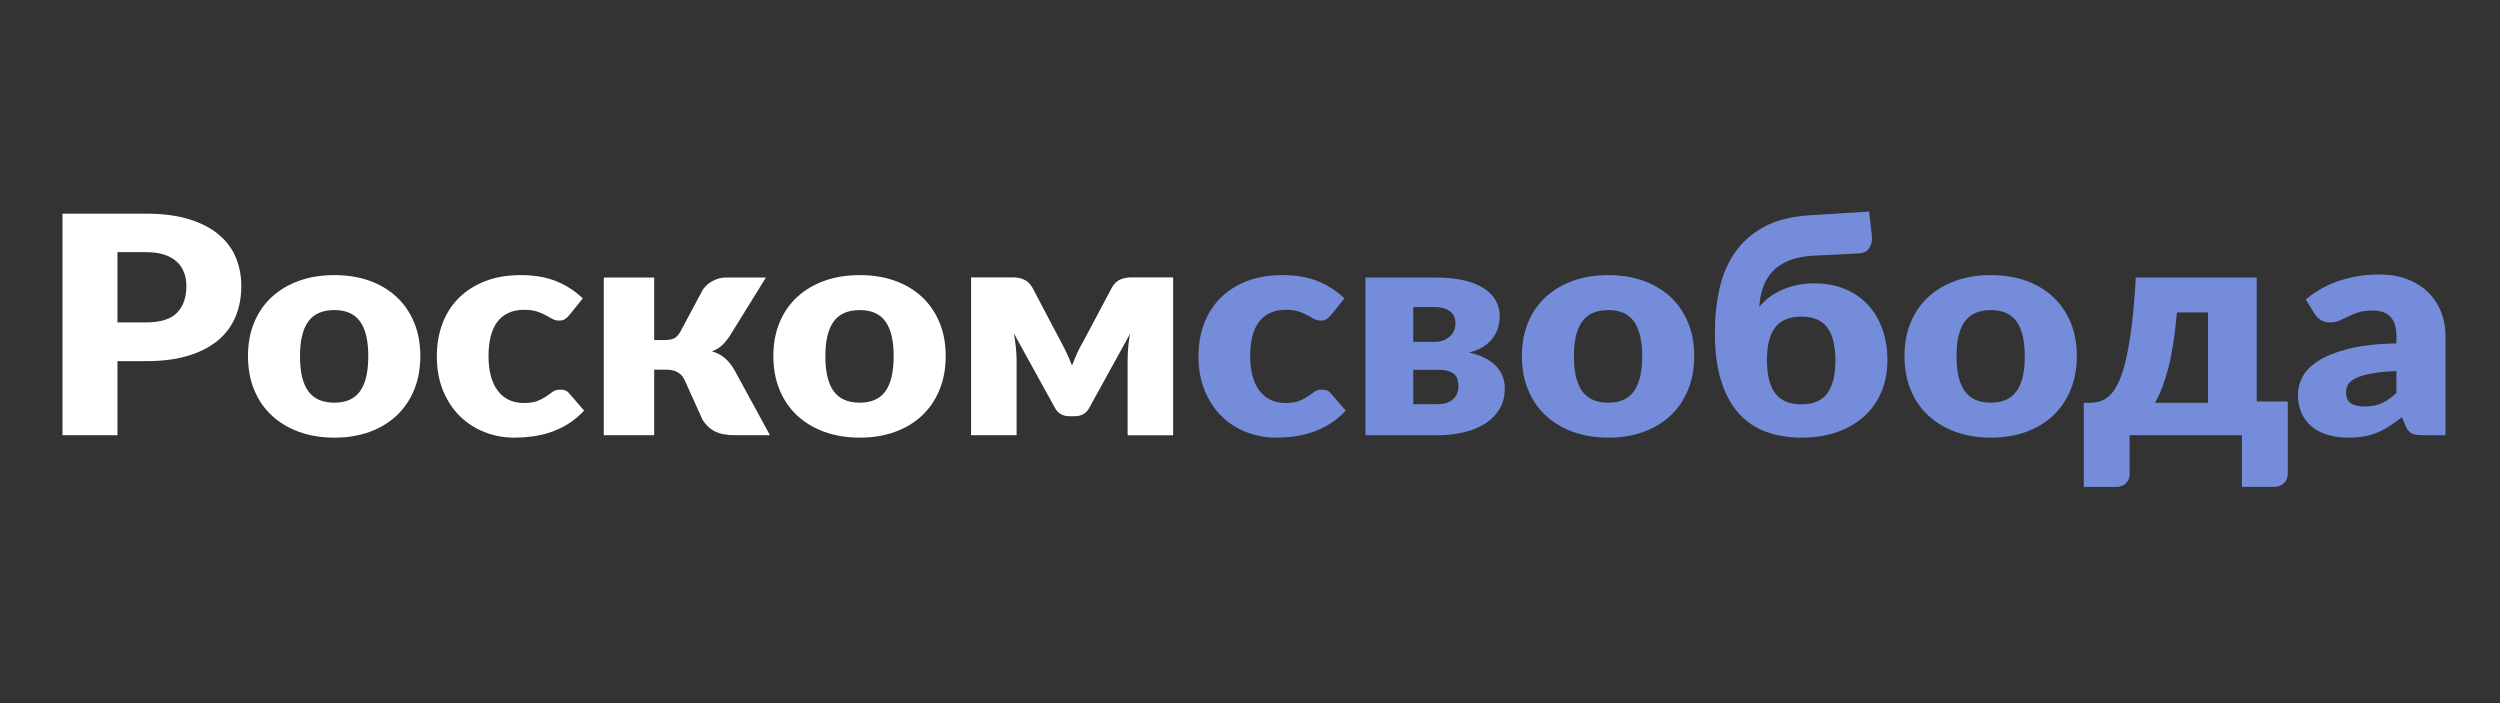 <svg width="320" height="90" viewBox="0 0 320 90" fill="none" xmlns="http://www.w3.org/2000/svg">
<rect x="0" y="0" width="320" height="90" fill="#333333" stroke="none"/>
<path d="M15.034 46.229V55.707H8V27.351H18.694C20.83 27.351 22.665 27.587 24.198 28.061C25.731 28.534 26.993 29.186 27.985 30.017C28.956 30.819 29.709 31.826 30.18 32.954C30.652 34.083 30.887 35.303 30.888 36.613C30.888 38.028 30.645 39.325 30.16 40.505C29.687 41.669 28.924 42.71 27.933 43.541C26.934 44.385 25.668 45.043 24.136 45.517C22.603 45.99 20.79 46.226 18.694 46.227L15.034 46.229ZM15.034 41.268H18.696C20.526 41.268 21.844 40.859 22.649 40.041C23.454 39.224 23.857 38.082 23.856 36.616C23.856 35.967 23.752 35.376 23.544 34.845C23.345 34.326 23.021 33.856 22.597 33.473C22.173 33.09 21.639 32.795 20.995 32.587C20.352 32.379 19.585 32.275 18.696 32.276H15.034V41.268Z" fill="white"/>
<path d="M42.812 35.213C44.447 35.213 45.939 35.453 47.286 35.933C48.633 36.414 49.788 37.102 50.751 37.997C51.715 38.893 52.464 39.979 53 41.258C53.535 42.535 53.802 43.972 53.801 45.568C53.801 47.177 53.534 48.627 53 49.918C52.465 51.209 51.716 52.305 50.751 53.206C49.786 54.108 48.631 54.803 47.286 55.289C45.941 55.775 44.45 56.018 42.812 56.019C41.161 56.019 39.659 55.776 38.307 55.29C36.955 54.803 35.79 54.109 34.811 53.207C33.833 52.305 33.077 51.209 32.543 49.919C32.008 48.628 31.742 47.178 31.742 45.568C31.742 43.972 32.009 42.535 32.543 41.258C33.077 39.98 33.833 38.893 34.812 37.997C35.789 37.103 36.955 36.415 38.307 35.933C39.66 35.452 41.162 35.212 42.812 35.213ZM42.812 51.542C44.296 51.542 45.388 51.052 46.089 50.073C46.791 49.094 47.141 47.606 47.141 45.608C47.141 43.61 46.791 42.124 46.09 41.151C45.389 40.178 44.297 39.691 42.812 39.689C41.285 39.689 40.167 40.176 39.46 41.149C38.753 42.122 38.399 43.608 38.399 45.608C38.399 47.606 38.753 49.095 39.46 50.075C40.167 51.055 41.285 51.545 42.812 51.544V51.542Z" fill="white"/>
<path d="M72.893 40.312C72.727 40.507 72.538 40.683 72.331 40.838C72.151 40.968 71.893 41.033 71.562 41.033C71.258 41.037 70.959 40.963 70.698 40.819C70.441 40.676 70.153 40.517 69.834 40.343C69.476 40.151 69.1 39.992 68.71 39.866C68.28 39.724 67.746 39.653 67.108 39.653C66.317 39.653 65.634 39.789 65.058 40.061C64.485 40.331 63.995 40.733 63.633 41.229C63.259 41.735 62.981 42.355 62.801 43.088C62.62 43.82 62.53 44.647 62.531 45.569C62.531 47.502 62.93 48.988 63.727 50.026C64.525 51.063 65.624 51.582 67.025 51.582C67.774 51.582 68.367 51.495 68.804 51.32C69.199 51.167 69.572 50.971 69.918 50.736C70.223 50.522 70.504 50.323 70.76 50.14C71.016 49.958 71.338 49.867 71.728 49.868C72.241 49.868 72.629 50.043 72.893 50.394L74.766 52.554C74.1 53.269 73.4 53.849 72.664 54.296C71.959 54.729 71.201 55.082 70.407 55.347C69.654 55.596 68.877 55.772 68.086 55.872C67.335 55.968 66.577 56.016 65.819 56.018C64.523 56.022 63.239 55.784 62.042 55.318C60.847 54.854 59.77 54.161 58.879 53.284C57.971 52.395 57.249 51.302 56.714 50.005C56.18 48.708 55.913 47.229 55.913 45.568C55.913 44.115 56.145 42.756 56.608 41.491C57.072 40.226 57.758 39.13 58.668 38.203C59.576 37.277 60.7 36.547 62.039 36.013C63.379 35.479 64.929 35.213 66.69 35.215C68.382 35.215 69.867 35.468 71.143 35.974C72.42 36.48 73.571 37.22 74.598 38.192L72.893 40.312Z" fill="white"/>
<path d="M89.982 37.043C90.306 36.584 90.745 36.206 91.261 35.943C91.772 35.67 92.349 35.526 92.938 35.524H98.035L93.497 42.861C93.151 43.406 92.797 43.848 92.436 44.185C92.064 44.529 91.617 44.795 91.125 44.963C91.832 45.185 92.408 45.496 92.852 45.898C93.296 46.299 93.691 46.806 94.037 47.416L98.553 55.706H94.102C93.602 55.712 93.103 55.67 92.613 55.58C92.218 55.505 91.836 55.377 91.479 55.201C91.154 55.038 90.859 54.828 90.606 54.577C90.344 54.317 90.113 54.029 89.919 53.721L87.627 48.641C87.419 48.187 87.117 47.853 86.721 47.639C86.325 47.425 85.871 47.318 85.359 47.318H83.736V55.706H77.285V35.526H83.736V43.525H85.069C85.651 43.525 86.085 43.437 86.369 43.262C86.653 43.087 86.906 42.792 87.129 42.376L89.982 37.043Z" fill="white"/>
<path d="M110.061 35.213C111.696 35.213 113.187 35.453 114.535 35.933C115.882 36.414 117.037 37.102 117.999 37.997C118.963 38.893 119.713 39.979 120.249 41.258C120.784 42.535 121.051 43.972 121.049 45.568C121.049 47.177 120.783 48.627 120.249 49.918C119.715 51.209 118.965 52.305 117.999 53.206C117.034 54.108 115.88 54.803 114.535 55.289C113.19 55.775 111.699 56.018 110.061 56.018C108.409 56.018 106.908 55.775 105.555 55.289C104.203 54.802 103.038 54.108 102.059 53.206C101.082 52.305 100.326 51.209 99.791 49.918C99.257 48.627 98.99 47.177 98.99 45.568C98.99 43.972 99.257 42.535 99.791 41.258C100.326 39.98 101.082 38.893 102.059 37.997C103.037 37.103 104.202 36.415 105.555 35.933C106.908 35.452 108.41 35.212 110.061 35.213ZM110.061 51.542C111.545 51.542 112.637 51.052 113.338 50.073C114.038 49.094 114.389 47.606 114.389 45.608C114.389 43.61 114.038 42.124 113.338 41.151C112.637 40.178 111.544 39.691 110.061 39.691C108.535 39.691 107.417 40.178 106.708 41.151C105.999 42.124 105.645 43.61 105.645 45.608C105.645 47.606 106 49.095 106.708 50.075C107.417 51.055 108.535 51.545 110.061 51.544L110.061 51.542Z" fill="white"/>
<path d="M137.218 46.793C137.426 46.248 137.648 45.713 137.884 45.187C138.108 44.683 138.366 44.193 138.655 43.718L142.316 36.812C142.622 36.28 142.993 35.93 143.43 35.761C143.848 35.596 144.297 35.51 144.752 35.508H150.161V55.711H144.335V46.151C144.335 45.657 144.359 45.103 144.408 44.487C144.453 43.896 144.533 43.308 144.647 42.725L139.382 52.281C138.994 52.943 138.391 53.273 137.572 53.273H136.886C136.068 53.273 135.465 52.943 135.075 52.281L129.771 42.667C129.882 43.238 129.969 43.838 130.031 44.467C130.093 45.096 130.124 45.657 130.125 46.149V55.705H124.298V35.505H129.708C130.163 35.507 130.613 35.597 131.03 35.768C131.466 35.944 131.837 36.291 132.143 36.809L135.784 43.717C136.333 44.712 136.812 45.74 137.218 46.793Z" fill="white"/>
<path d="M170.385 40.312C170.219 40.506 170.03 40.682 169.823 40.838C169.643 40.967 169.386 41.032 169.053 41.032C168.75 41.036 168.451 40.962 168.189 40.818C167.933 40.675 167.645 40.516 167.326 40.342C166.968 40.151 166.592 39.991 166.202 39.865C165.772 39.723 165.238 39.652 164.6 39.652C163.81 39.652 163.127 39.788 162.55 40.06C161.977 40.331 161.487 40.733 161.125 41.228C160.751 41.735 160.474 42.354 160.293 43.087C160.113 43.82 160.023 44.647 160.024 45.568C160.024 47.501 160.422 48.987 161.22 50.025C162.017 51.062 163.117 51.581 164.518 51.581C165.267 51.581 165.86 51.494 166.297 51.318C166.691 51.166 167.065 50.97 167.41 50.735C167.715 50.52 167.996 50.322 168.253 50.139C168.509 49.956 168.832 49.866 169.221 49.867C169.733 49.867 170.122 50.042 170.386 50.393L172.259 52.553C171.593 53.268 170.892 53.848 170.157 54.294C169.452 54.728 168.694 55.081 167.9 55.346C167.147 55.595 166.37 55.771 165.579 55.871C164.827 55.966 164.07 56.015 163.311 56.017C162.015 56.021 160.731 55.783 159.534 55.316C158.339 54.853 157.262 54.16 156.371 53.283C155.463 52.394 154.742 51.301 154.207 50.004C153.672 48.707 153.404 47.228 153.403 45.568C153.403 44.114 153.636 42.755 154.101 41.49C154.565 40.225 155.252 39.129 156.162 38.201C157.07 37.275 158.194 36.545 159.533 36.011C160.872 35.477 162.422 35.211 164.182 35.213C165.875 35.213 167.359 35.466 168.635 35.972C169.912 36.478 171.063 37.218 172.09 38.19L170.385 40.312Z" fill="#758CDA"/>
<path d="M174.776 35.526H183.807C185.194 35.526 186.401 35.65 187.427 35.896C188.453 36.143 189.303 36.487 189.977 36.928C190.649 37.369 191.148 37.891 191.475 38.496C191.803 39.108 191.972 39.785 191.965 40.471C191.963 40.926 191.904 41.38 191.788 41.823C191.666 42.294 191.458 42.742 191.174 43.147C190.883 43.569 190.484 43.955 189.977 44.305C189.471 44.656 188.822 44.928 188.032 45.123C188.661 45.258 189.272 45.461 189.852 45.726C190.389 45.969 190.881 46.291 191.309 46.679C191.717 47.054 192.042 47.5 192.266 47.993C192.494 48.492 192.609 49.059 192.61 49.695C192.61 50.773 192.367 51.69 191.882 52.448C191.404 53.2 190.745 53.836 189.957 54.307C189.159 54.787 188.25 55.14 187.231 55.367C186.205 55.595 185.154 55.709 184.099 55.708H174.78L174.776 35.526ZM180.894 43.759H183.62C184.41 43.759 185.055 43.535 185.555 43.088C186.055 42.64 186.304 42.066 186.304 41.365C186.303 41.114 186.261 40.864 186.179 40.626C186.093 40.375 185.943 40.148 185.743 39.964C185.534 39.769 185.256 39.61 184.91 39.488C184.564 39.365 184.134 39.303 183.62 39.303H180.894V43.759ZM180.894 47.34V51.737H184.057C184.861 51.737 185.499 51.533 185.971 51.125C186.443 50.717 186.678 50.163 186.679 49.461C186.68 49.186 186.649 48.912 186.585 48.644C186.526 48.39 186.397 48.155 186.211 47.962C186.023 47.768 185.755 47.615 185.409 47.504C185.063 47.392 184.612 47.337 184.057 47.339L180.894 47.34Z" fill="#758CDA"/>
<path d="M205.872 35.213C207.507 35.213 208.998 35.453 210.346 35.933C211.693 36.414 212.848 37.102 213.811 37.997C214.774 38.893 215.524 39.979 216.06 41.258C216.596 42.535 216.863 43.972 216.861 45.568C216.861 47.177 216.594 48.627 216.06 49.918C215.526 51.209 214.776 52.305 213.811 53.206C212.846 54.108 211.691 54.803 210.346 55.289C209.001 55.775 207.51 56.018 205.872 56.018C204.221 56.018 202.719 55.775 201.366 55.289C200.014 54.802 198.849 54.108 197.871 53.205C196.894 52.303 196.138 51.207 195.603 49.916C195.069 48.626 194.802 47.176 194.802 45.568C194.802 43.972 195.069 42.535 195.603 41.258C196.138 39.979 196.894 38.893 197.871 37.997C198.849 37.103 200.014 36.415 201.367 35.933C202.72 35.452 204.222 35.212 205.872 35.213ZM205.872 51.542C207.356 51.542 208.448 51.052 209.148 50.073C209.849 49.094 210.199 47.606 210.2 45.608C210.2 43.61 209.849 42.124 209.148 41.151C208.447 40.178 207.355 39.691 205.872 39.691C204.346 39.691 203.229 40.178 202.522 41.151C201.814 42.124 201.46 43.61 201.459 45.608C201.459 47.606 201.813 49.095 202.522 50.075C203.23 51.055 204.347 51.545 205.872 51.544V51.542Z" fill="#758CDA"/>
<path d="M232.142 32.722C230.949 32.787 229.926 32.985 229.073 33.317C228.22 33.649 227.516 34.1 226.961 34.669C226.396 35.255 225.967 35.944 225.701 36.693C225.416 37.472 225.246 38.334 225.192 39.282C225.551 38.841 225.962 38.439 226.418 38.085C226.907 37.706 227.446 37.385 228.021 37.132C228.643 36.858 229.296 36.646 229.966 36.501C230.714 36.34 231.478 36.261 232.245 36.267C233.673 36.267 234.963 36.503 236.115 36.977C237.242 37.433 238.246 38.117 239.058 38.979C239.869 39.842 240.493 40.876 240.931 42.083C241.368 43.289 241.587 44.633 241.587 46.113C241.587 47.644 241.32 49.02 240.786 50.24C240.252 51.461 239.503 52.499 238.537 53.354C237.573 54.211 236.418 54.869 235.072 55.33C233.727 55.79 232.235 56.02 230.596 56.019C228.945 56.019 227.44 55.772 226.08 55.279C224.72 54.786 223.552 54.002 222.575 52.925C221.597 51.848 220.841 50.46 220.307 48.76C219.773 47.061 219.506 44.997 219.506 42.569C219.506 40.571 219.704 38.692 220.1 36.932C220.496 35.172 221.164 33.622 222.105 32.28C223.041 30.937 224.283 29.851 225.83 29.02C227.377 28.189 229.301 27.703 231.604 27.56L239.24 27.074L239.594 30.11C239.663 30.745 239.559 31.287 239.281 31.735C239.004 32.183 238.511 32.42 237.803 32.446L232.142 32.722ZM230.602 51.755C232.086 51.755 233.179 51.291 233.879 50.364C234.58 49.436 234.93 48.026 234.93 46.131C234.93 44.237 234.58 42.83 233.879 41.908C233.178 40.986 232.086 40.526 230.602 40.527C229.061 40.527 227.938 40.984 227.231 41.899C226.525 42.814 226.17 44.212 226.168 46.093C226.168 48 226.523 49.421 227.231 50.355C227.94 51.289 229.063 51.756 230.602 51.755Z" fill="#758CDA"/>
<path d="M254.844 35.213C256.479 35.213 257.97 35.453 259.318 35.933C260.665 36.414 261.82 37.102 262.783 37.997C263.746 38.893 264.496 39.979 265.032 41.258C265.568 42.535 265.834 43.972 265.832 45.568C265.832 47.177 265.565 48.627 265.031 49.918C264.497 51.209 263.747 52.305 262.782 53.206C261.817 54.108 260.662 54.803 259.317 55.289C257.972 55.775 256.481 56.018 254.843 56.018C253.192 56.018 251.69 55.775 250.338 55.289C248.985 54.802 247.82 54.108 246.842 53.206C245.864 52.305 245.108 51.209 244.574 49.918C244.039 48.627 243.773 47.177 243.773 45.568C243.773 43.972 244.041 42.535 244.575 41.258C245.109 39.98 245.865 38.893 246.843 37.997C247.821 37.103 248.986 36.415 250.339 35.933C251.691 35.452 253.193 35.212 254.844 35.213ZM254.844 51.542C256.328 51.542 257.42 51.052 258.121 50.073C258.822 49.094 259.172 47.606 259.172 45.608C259.172 43.61 258.822 42.124 258.121 41.151C257.42 40.178 256.328 39.691 254.844 39.691C253.318 39.691 252.201 40.178 251.492 41.151C250.783 42.124 250.43 43.61 250.434 45.608C250.434 47.606 250.788 49.095 251.495 50.075C252.203 51.055 253.319 51.545 254.844 51.544V51.542Z" fill="#758CDA"/>
<path d="M288.863 35.526V51.387H292.838V60.611C292.838 61.129 292.668 61.544 292.329 61.856C291.989 62.167 291.555 62.323 291.026 62.323H286.968V55.706H272.59V60.69C272.59 60.895 272.555 61.099 272.486 61.294C272.417 61.487 272.307 61.666 272.163 61.819C272.011 61.979 271.822 62.105 271.612 62.189C271.361 62.285 271.092 62.331 270.821 62.325H266.723V51.561H267.452C267.903 51.549 268.35 51.484 268.783 51.366C269.213 51.25 269.626 51.007 270.021 50.637C270.416 50.267 270.787 49.729 271.134 49.022C271.481 48.314 271.797 47.37 272.082 46.19C272.366 45.01 272.619 43.55 272.841 41.811C273.063 40.072 273.243 37.977 273.382 35.524L288.863 35.526ZM278.647 39.984C278.397 42.852 278.029 45.222 277.544 47.095C277.058 48.968 276.489 50.457 275.837 51.561H282.623V39.983L278.647 39.984Z" fill="#758CDA"/>
<path d="M310.072 55.707C309.462 55.707 309 55.629 308.688 55.473C308.376 55.318 308.116 54.993 307.908 54.499L307.45 53.39C306.909 53.819 306.389 54.195 305.89 54.519C305.401 54.838 304.882 55.115 304.339 55.346C303.794 55.577 303.221 55.746 302.633 55.852C301.971 55.967 301.298 56.023 300.625 56.018C299.64 56.018 298.745 55.898 297.941 55.658C297.136 55.418 296.453 55.065 295.891 54.597C295.32 54.118 294.875 53.522 294.591 52.856C294.286 52.161 294.133 51.36 294.133 50.451C294.133 49.737 294.328 49.004 294.716 48.253C295.104 47.502 295.777 46.817 296.734 46.2C297.69 45.583 298.98 45.067 300.604 44.652C302.227 44.236 304.274 44.002 306.743 43.951V43.094C306.743 41.914 306.483 41.061 305.963 40.535C305.442 40.009 304.704 39.747 303.746 39.747C302.982 39.747 302.358 39.825 301.873 39.981C301.425 40.122 300.99 40.297 300.573 40.506C300.192 40.702 299.821 40.877 299.46 41.032C299.099 41.187 298.669 41.265 298.17 41.265C297.726 41.265 297.351 41.161 297.046 40.954C296.748 40.754 296.494 40.503 296.297 40.214L295.131 38.326C296.398 37.271 297.871 36.455 299.47 35.923C301.058 35.398 302.761 35.135 304.58 35.135C305.884 35.135 307.059 35.333 308.107 35.73C309.154 36.127 310.042 36.678 310.77 37.384C311.499 38.091 312.057 38.931 312.447 39.904C312.836 40.877 313.03 41.941 313.03 43.096V55.707L310.072 55.707ZM302.665 52.029C303.496 52.029 304.224 51.892 304.849 51.62C305.473 51.347 306.105 50.906 306.743 50.297V47.494C305.453 47.545 304.392 47.649 303.56 47.805C302.729 47.961 302.07 48.156 301.584 48.39C301.099 48.623 300.762 48.889 300.575 49.187C300.389 49.482 300.291 49.818 300.294 50.16C300.294 50.848 300.495 51.332 300.897 51.61C301.299 51.889 301.888 52.028 302.666 52.027L302.665 52.029Z" fill="#758CDA"/>
</svg>
